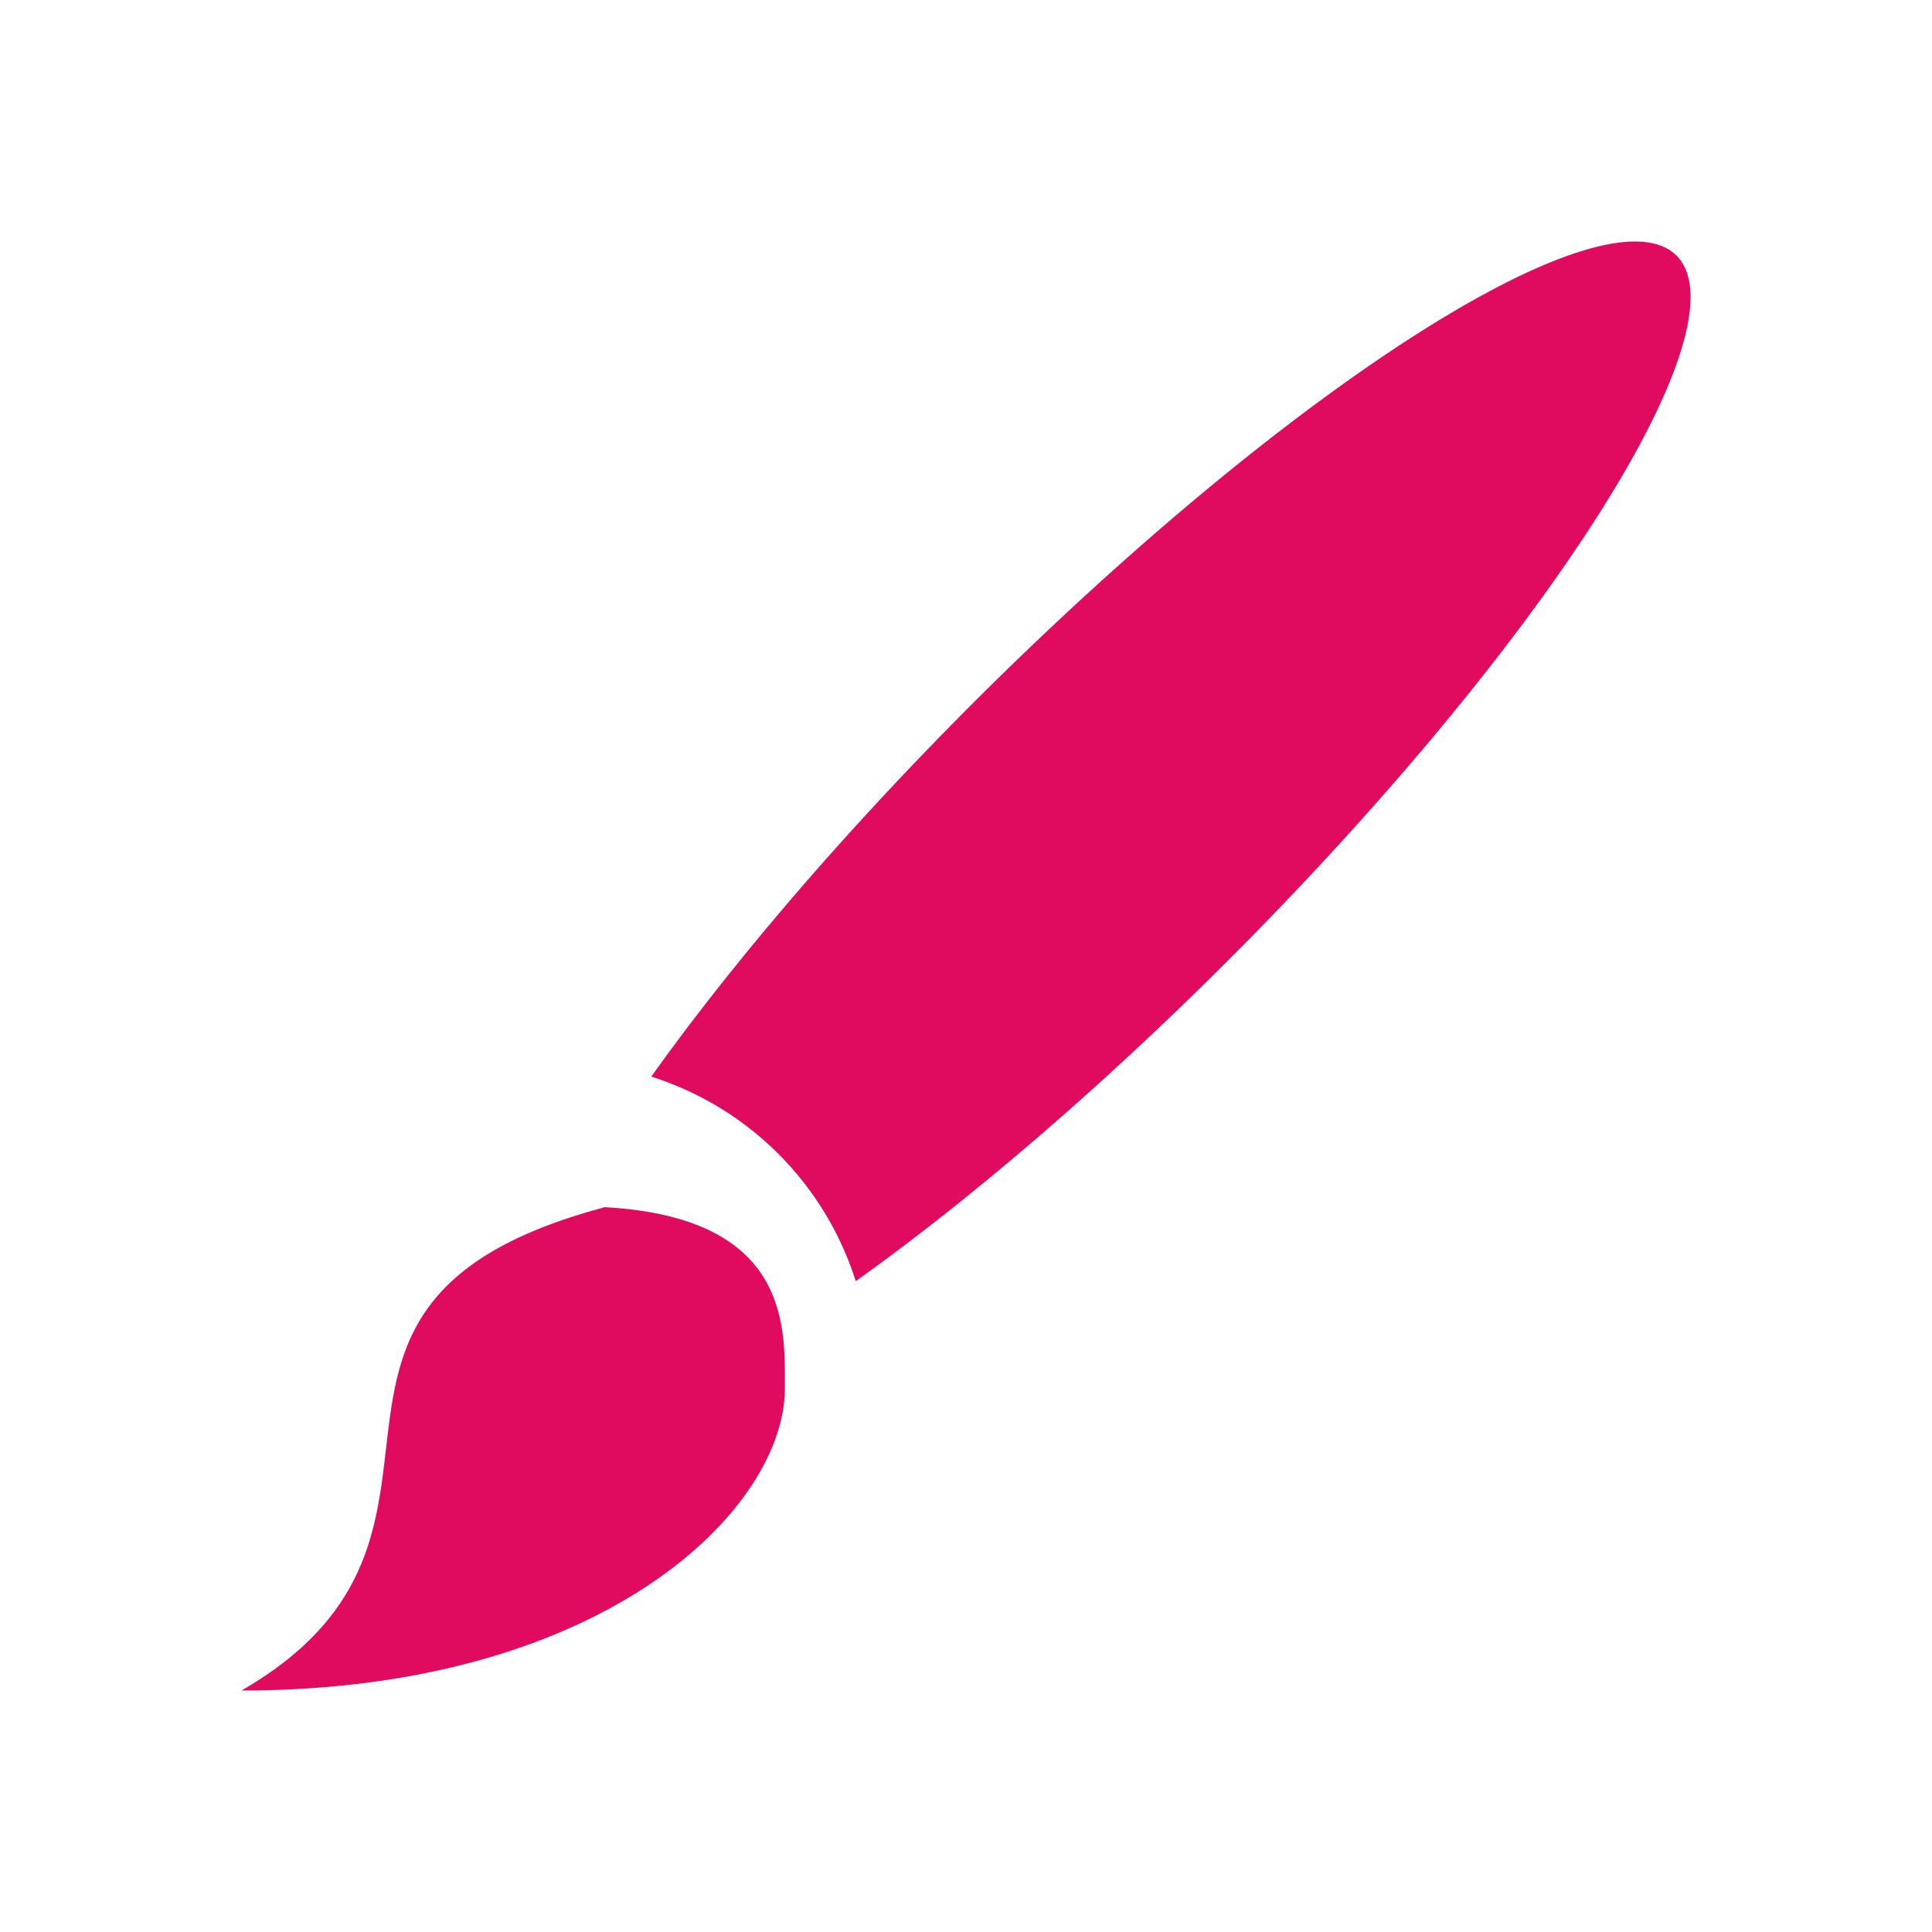 <?xml version="1.0" encoding="UTF-8" standalone="no"?>
<!-- Created with Inkscape (http://www.inkscape.org/) -->

<svg
   xmlns:dc="http://purl.org/dc/elements/1.1/"
   xmlns:cc="http://creativecommons.org/ns#"
   xmlns:rdf="http://www.w3.org/1999/02/22-rdf-syntax-ns#"
   xmlns:svg="http://www.w3.org/2000/svg"
   xmlns="http://www.w3.org/2000/svg"
   xmlns:sodipodi="http://sodipodi.sourceforge.net/DTD/sodipodi-0.dtd"
   xmlns:inkscape="http://www.inkscape.org/namespaces/inkscape"
   width="16"
   height="16"
   id="svg2"
   version="1.1"
   inkscape:version="0.91+devel r"
   viewBox="0 0 16 16"
   sodipodi:docname="application-x-krita.svg">
  <defs
     id="defs4" />
  <sodipodi:namedview
     id="base"
     pagecolor="#ffffff"
     bordercolor="#666666"
     borderopacity="1.0"
     inkscape:pageopacity="0.0"
     inkscape:pageshadow="2"
     inkscape:zoom="7.919596"
     inkscape:cx="8.2627"
     inkscape:cy="13.880617"
     inkscape:document-units="px"
     inkscape:current-layer="layer1"
     showgrid="true"
     inkscape:showpageshadow="false"
     borderlayer="true"
     inkscape:window-width="1366"
     inkscape:window-height="670"
     inkscape:window-x="-4"
     inkscape:window-y="29"
     inkscape:window-maximized="1"
     units="px"
     inkscape:snap-bbox="true"
     inkscape:snap-global="true">
    <inkscape:grid
       type="xygrid"
       id="grid4101" />
    <sodipodi:guide
       position="2,14"
       orientation="12,0"
       id="guide4071" />
    <sodipodi:guide
       position="2,2"
       orientation="0,12"
       id="guide4073" />
    <sodipodi:guide
       position="14,2"
       orientation="-12,0"
       id="guide4075" />
    <sodipodi:guide
       position="14,14"
       orientation="0,-12"
       id="guide4077" />
  </sodipodi:namedview>
  <g
     inkscape:label="Capa 1"
     inkscape:groupmode="layer"
     id="layer1"
     transform="translate(0,-1036.362)">
    <rect
       style="fill:#e00a5e;fill-opacity:1;stroke:none"
       id="rect4035"
       width="0"
       height="11"
       x="-17"
       y="1039.362" />
    <path
       inkscape:connector-curvature="0"
       d="m 13.635,1038.368 a 1.5,6.751 44.989 0 0 -5.584,3.824 1.5,6.751 44.989 0 0 -2.657,3.086 c 0.807,0.257 1.436,0.886 1.693,1.694 a 1.5,6.751 44.989 0 0 3.085,-2.658 1.5,6.751 44.989 0 0 3.712,-5.835 1.5,6.751 44.989 0 0 -0.249,-0.111 m -8.635,7.994 C 2,1047.166 4.25,1049.065 2,1050.362 c 3,0 4.5,-1.501 4.5,-2.503 0,-0.499 0.051,-1.417 -1.5,-1.5"
       id="path88"
       style="fill:#e00a5e;fill-opacity:1" />
  </g>
</svg>

